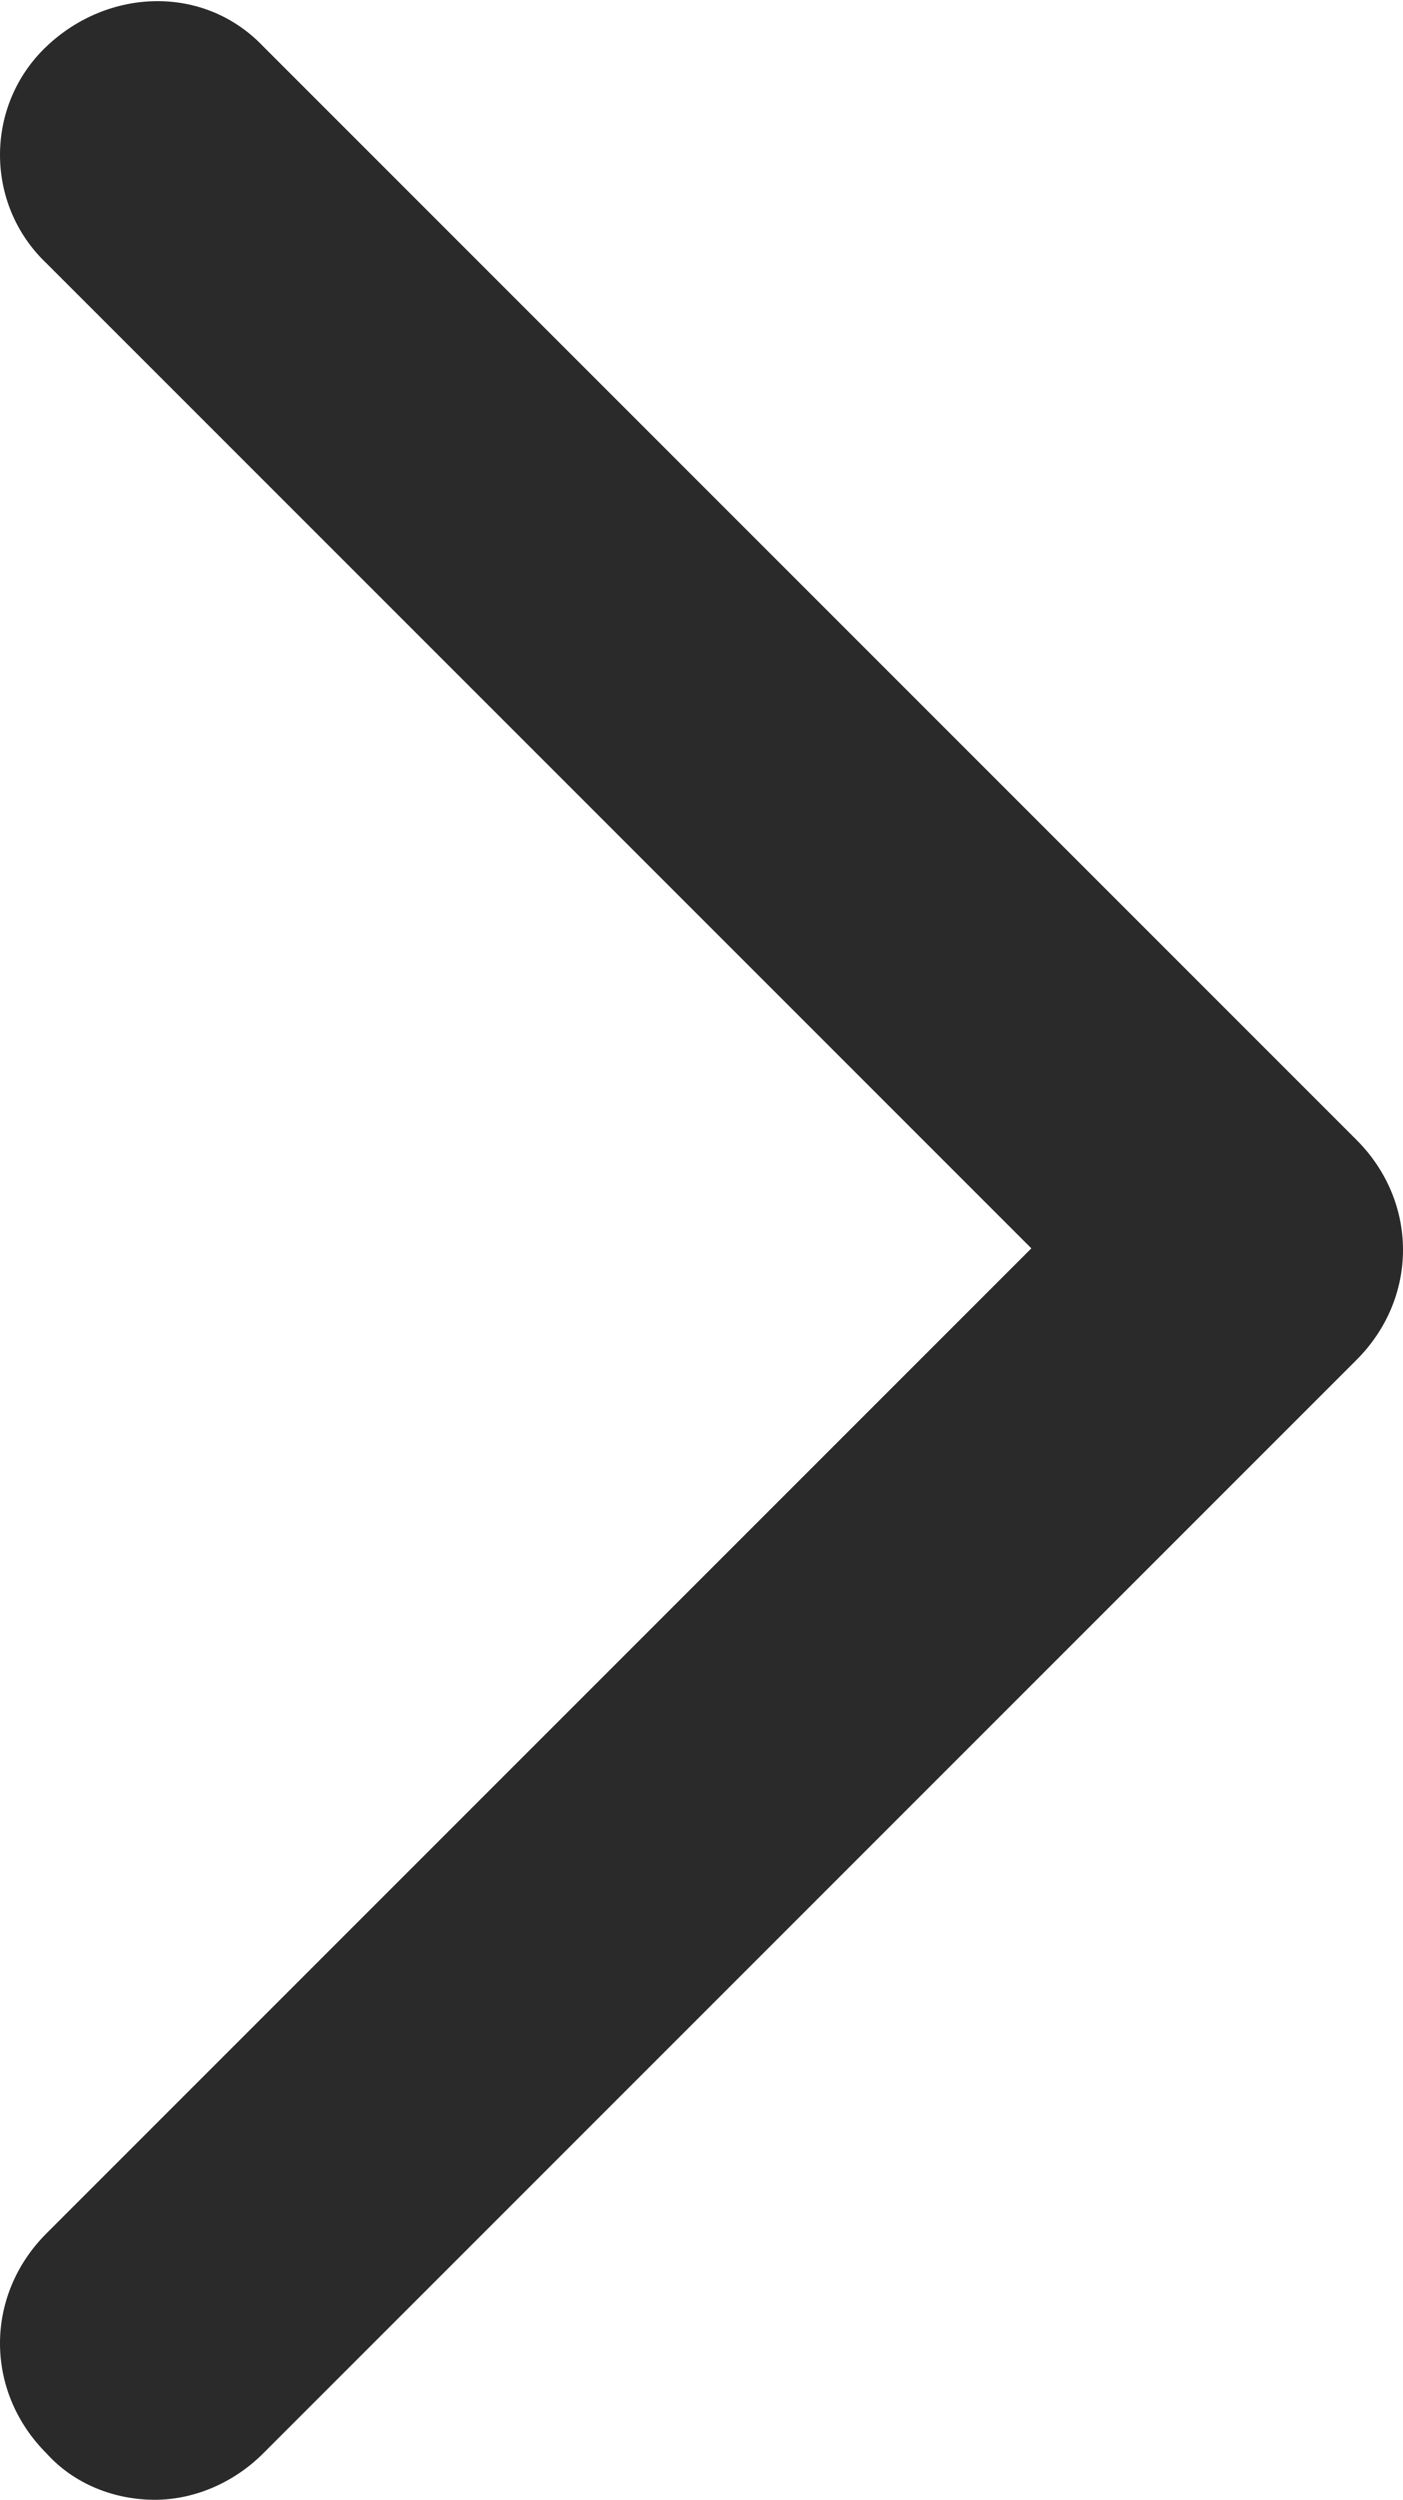 <?xml version="1.0" encoding="UTF-8"?><svg id="uuid-798bea9b-067a-438e-8eac-acd01eac8590" xmlns="http://www.w3.org/2000/svg" viewBox="0 0 4.53 8.07"><g id="uuid-d0b2f23a-ffb9-4504-9b1b-55f3ec129611"><path d="m.5,8.07c-.13,0-.26-.05-.35-.15-.2-.2-.2-.51,0-.71l3.18-3.18L.15.85C-.05.66-.05.34.15.15S.66-.05.85.15l3.53,3.53c.2.2.2.51,0,.71L.85,7.92c-.1.1-.23.15-.35.15Z" style="fill:#2a2a2a;"/></g></svg>